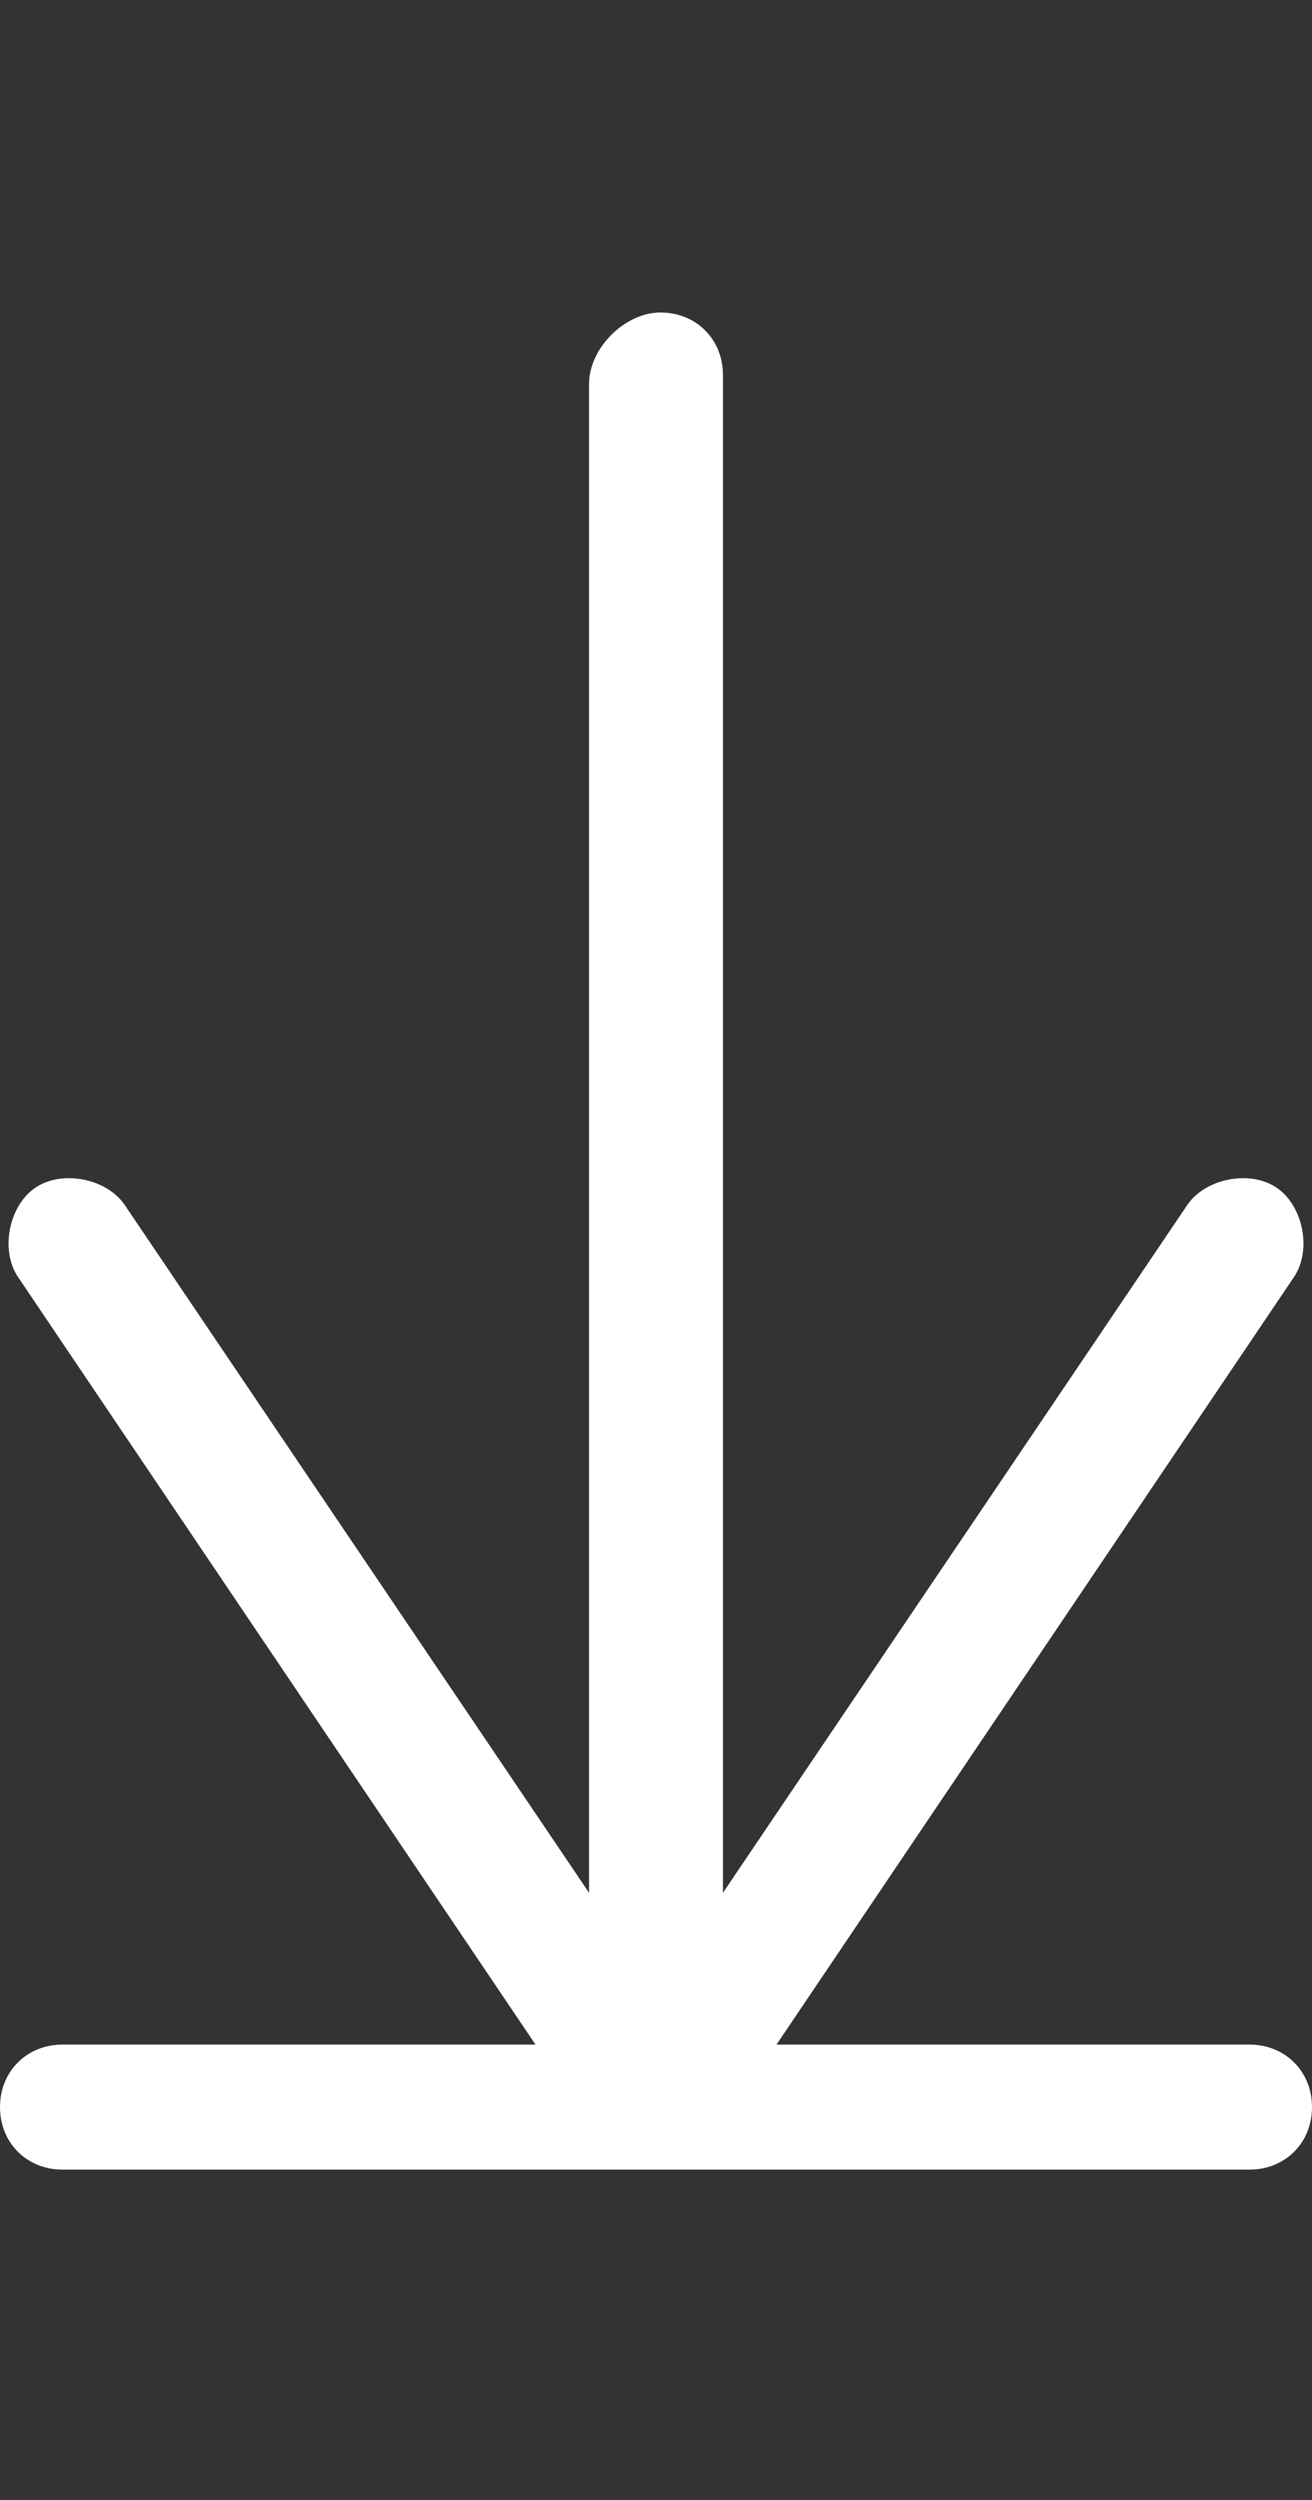 <svg id="feller-1970" xmlns="http://www.w3.org/2000/svg" x="0px" y="0px" width="14.7px" height="28px" xml:space="preserve"><rect width="100%" height="100%" fill="#333333" stroke="none"/><path d="M14,22.9H8.7l5.8-8.6c0.2-0.3,0.1-0.8-0.2-1s-0.8-0.1-1,0.2l-5.2,7.7v-17c0-0.4-0.3-0.7-0.7-0.7S6.6,3.9,6.6,4.3v16.9  l-5.2-7.7c-0.2-0.3-0.7-0.4-1-0.2c-0.3,0.2-0.4,0.7-0.2,1L6,22.9H0.7c-0.4,0-0.7,0.3-0.7,0.7s0.3,0.7,0.7,0.7H14  c0.4,0,0.7-0.3,0.7-0.7S14.4,22.9,14,22.9z" style="fill: rgb(255, 255, 255)"></path></svg>